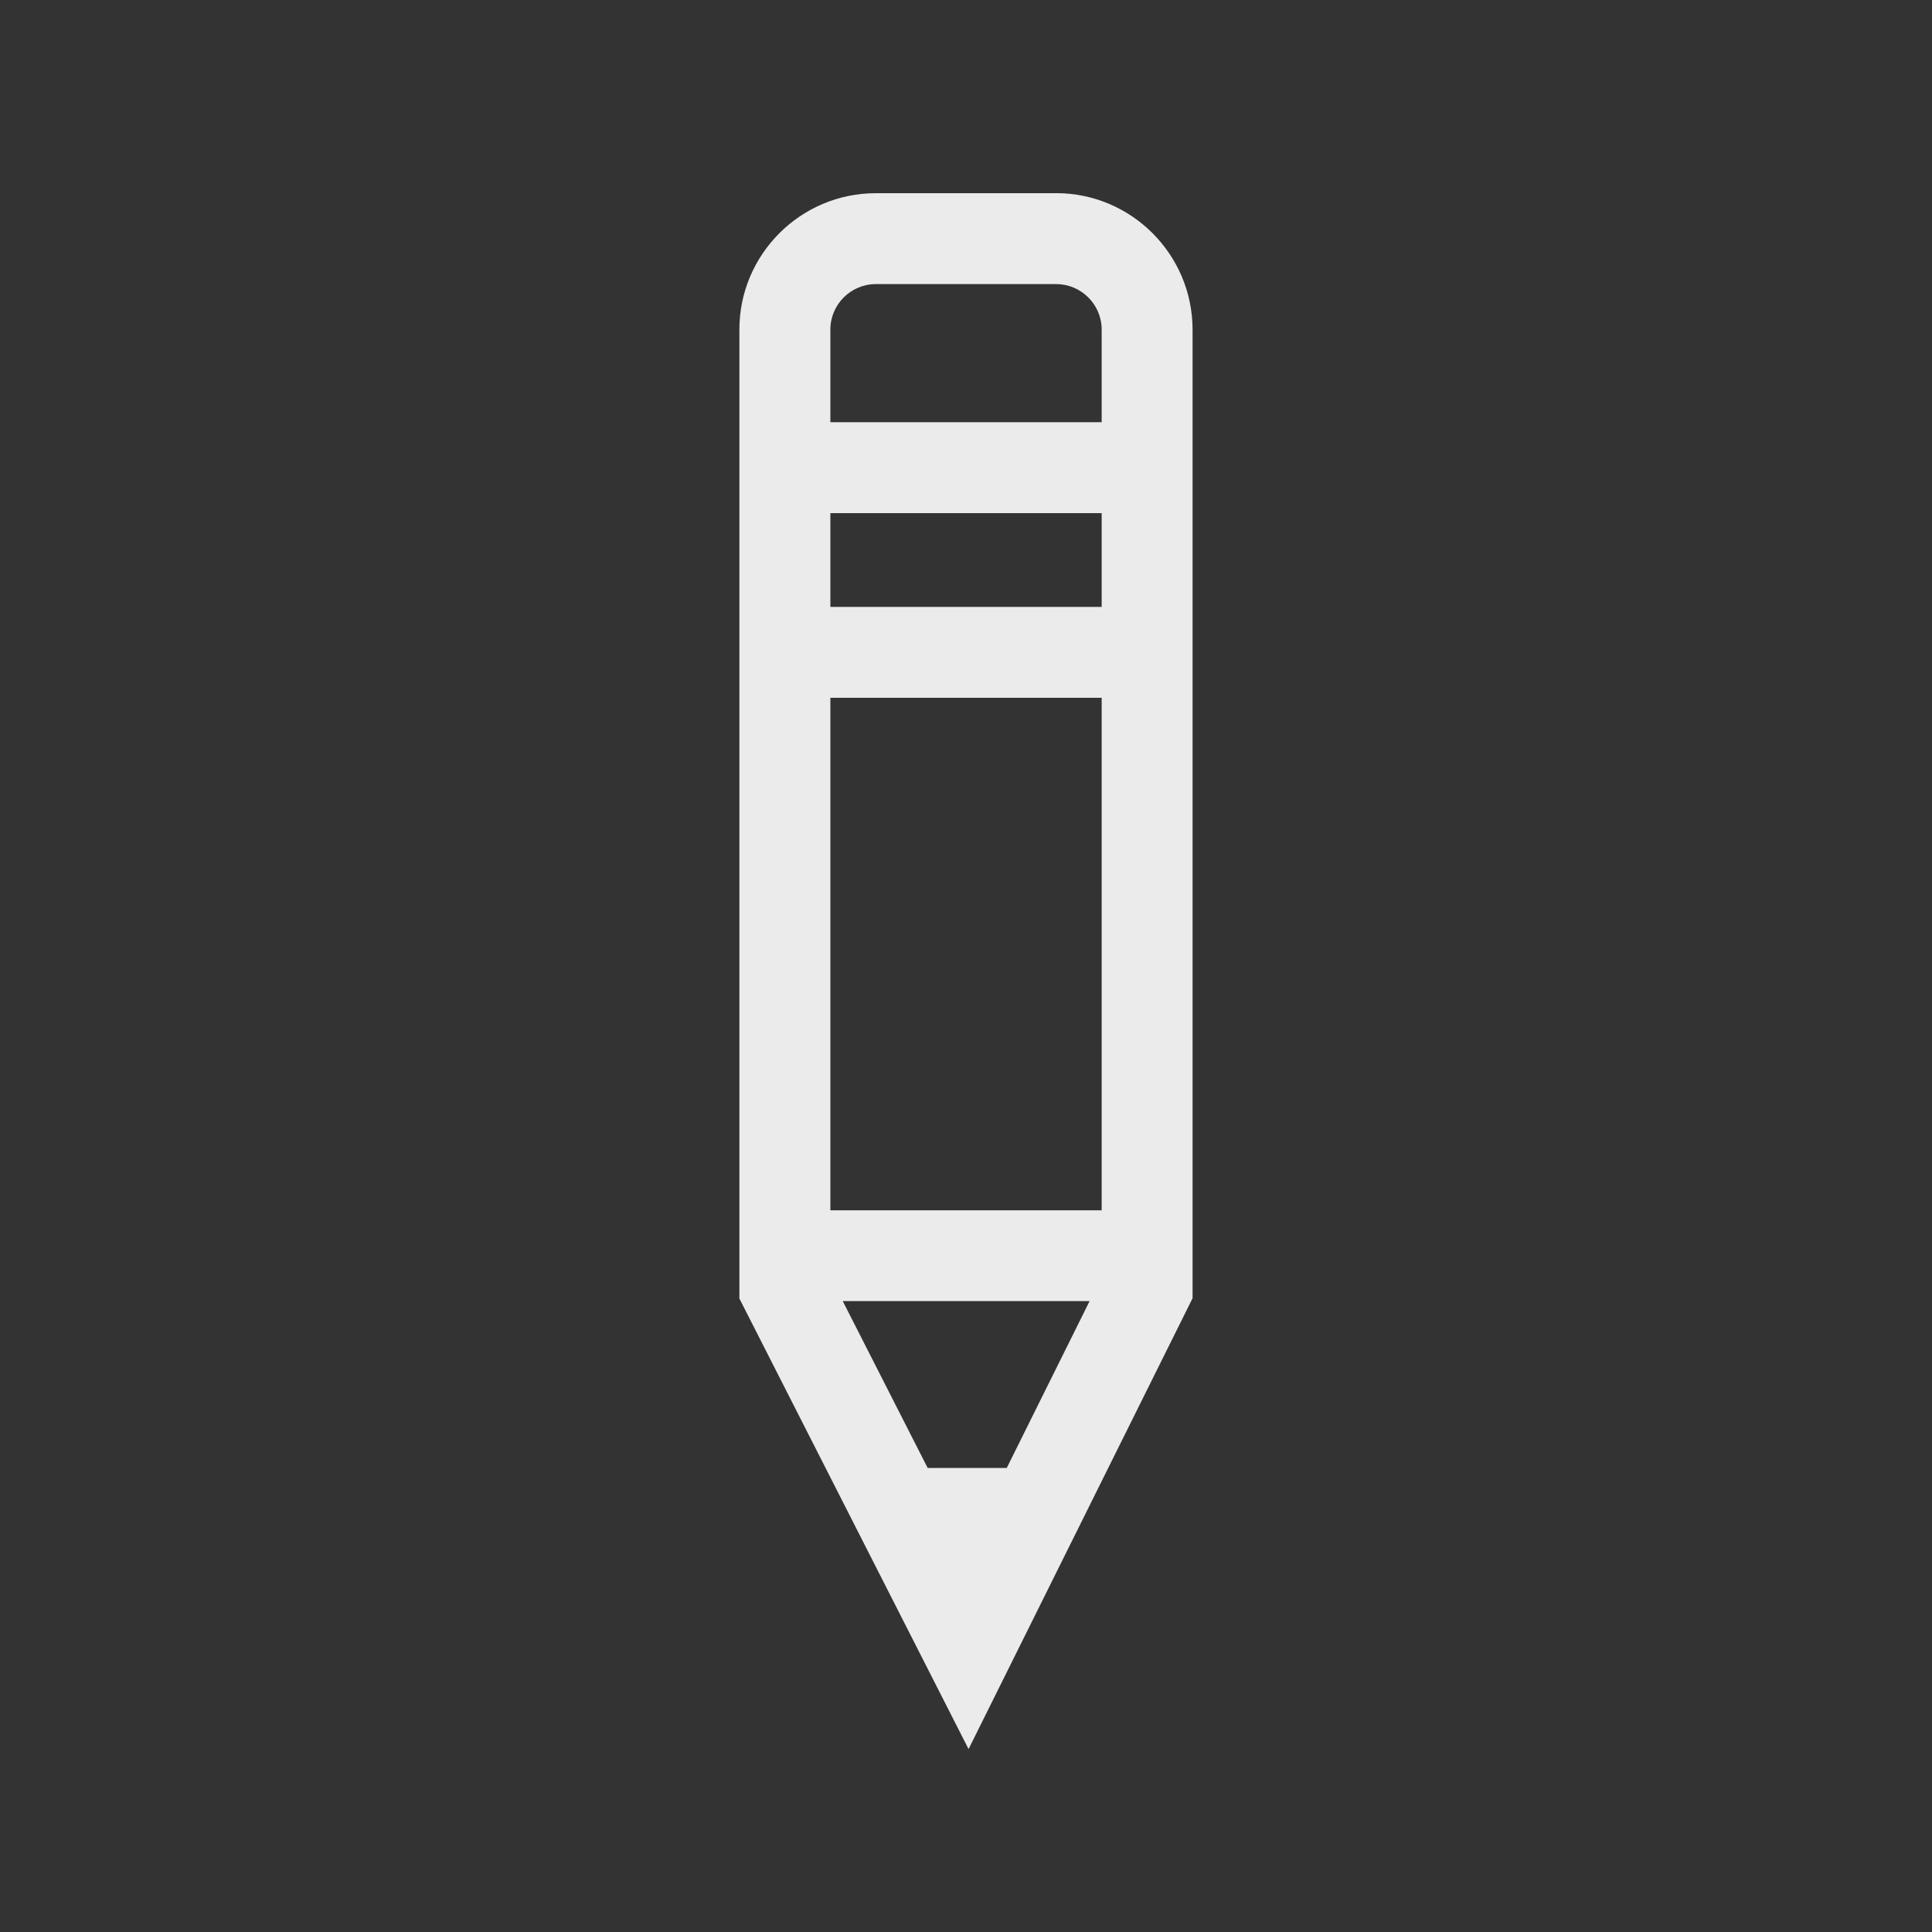 <!-- Generated by IcoMoon.io -->
<svg version="1.1" xmlns="http://www.w3.org/2000/svg" width="40" height="40" viewBox="0 0 40 40">
<rect x="0" y="0" width="40" height="40" fill="#333333" stroke="none"/>
<title>th-pencil-alt2</title>
<path fill="#ebebeb" d="M21.867 4h-3.735c-1.557 0-2.824 1.267-2.824 2.824v20.060l4.745 9.329 4.638-9.335v-20.055c-0.002-1.557-1.269-2.824-2.825-2.824zM18.133 5.882h3.735c0.518 0 0.941 0.424 0.941 0.941v1.918h-5.617v-1.918c0-0.518 0.422-0.941 0.941-0.941zM19.206 30.392l-1.758-3.454h5.111l-1.715 3.454h-1.638zM17.192 25.058v-10.611h5.617v10.611h-5.617zM17.192 12.565v-1.941h5.617v1.941h-5.617z"></path>
</svg>
